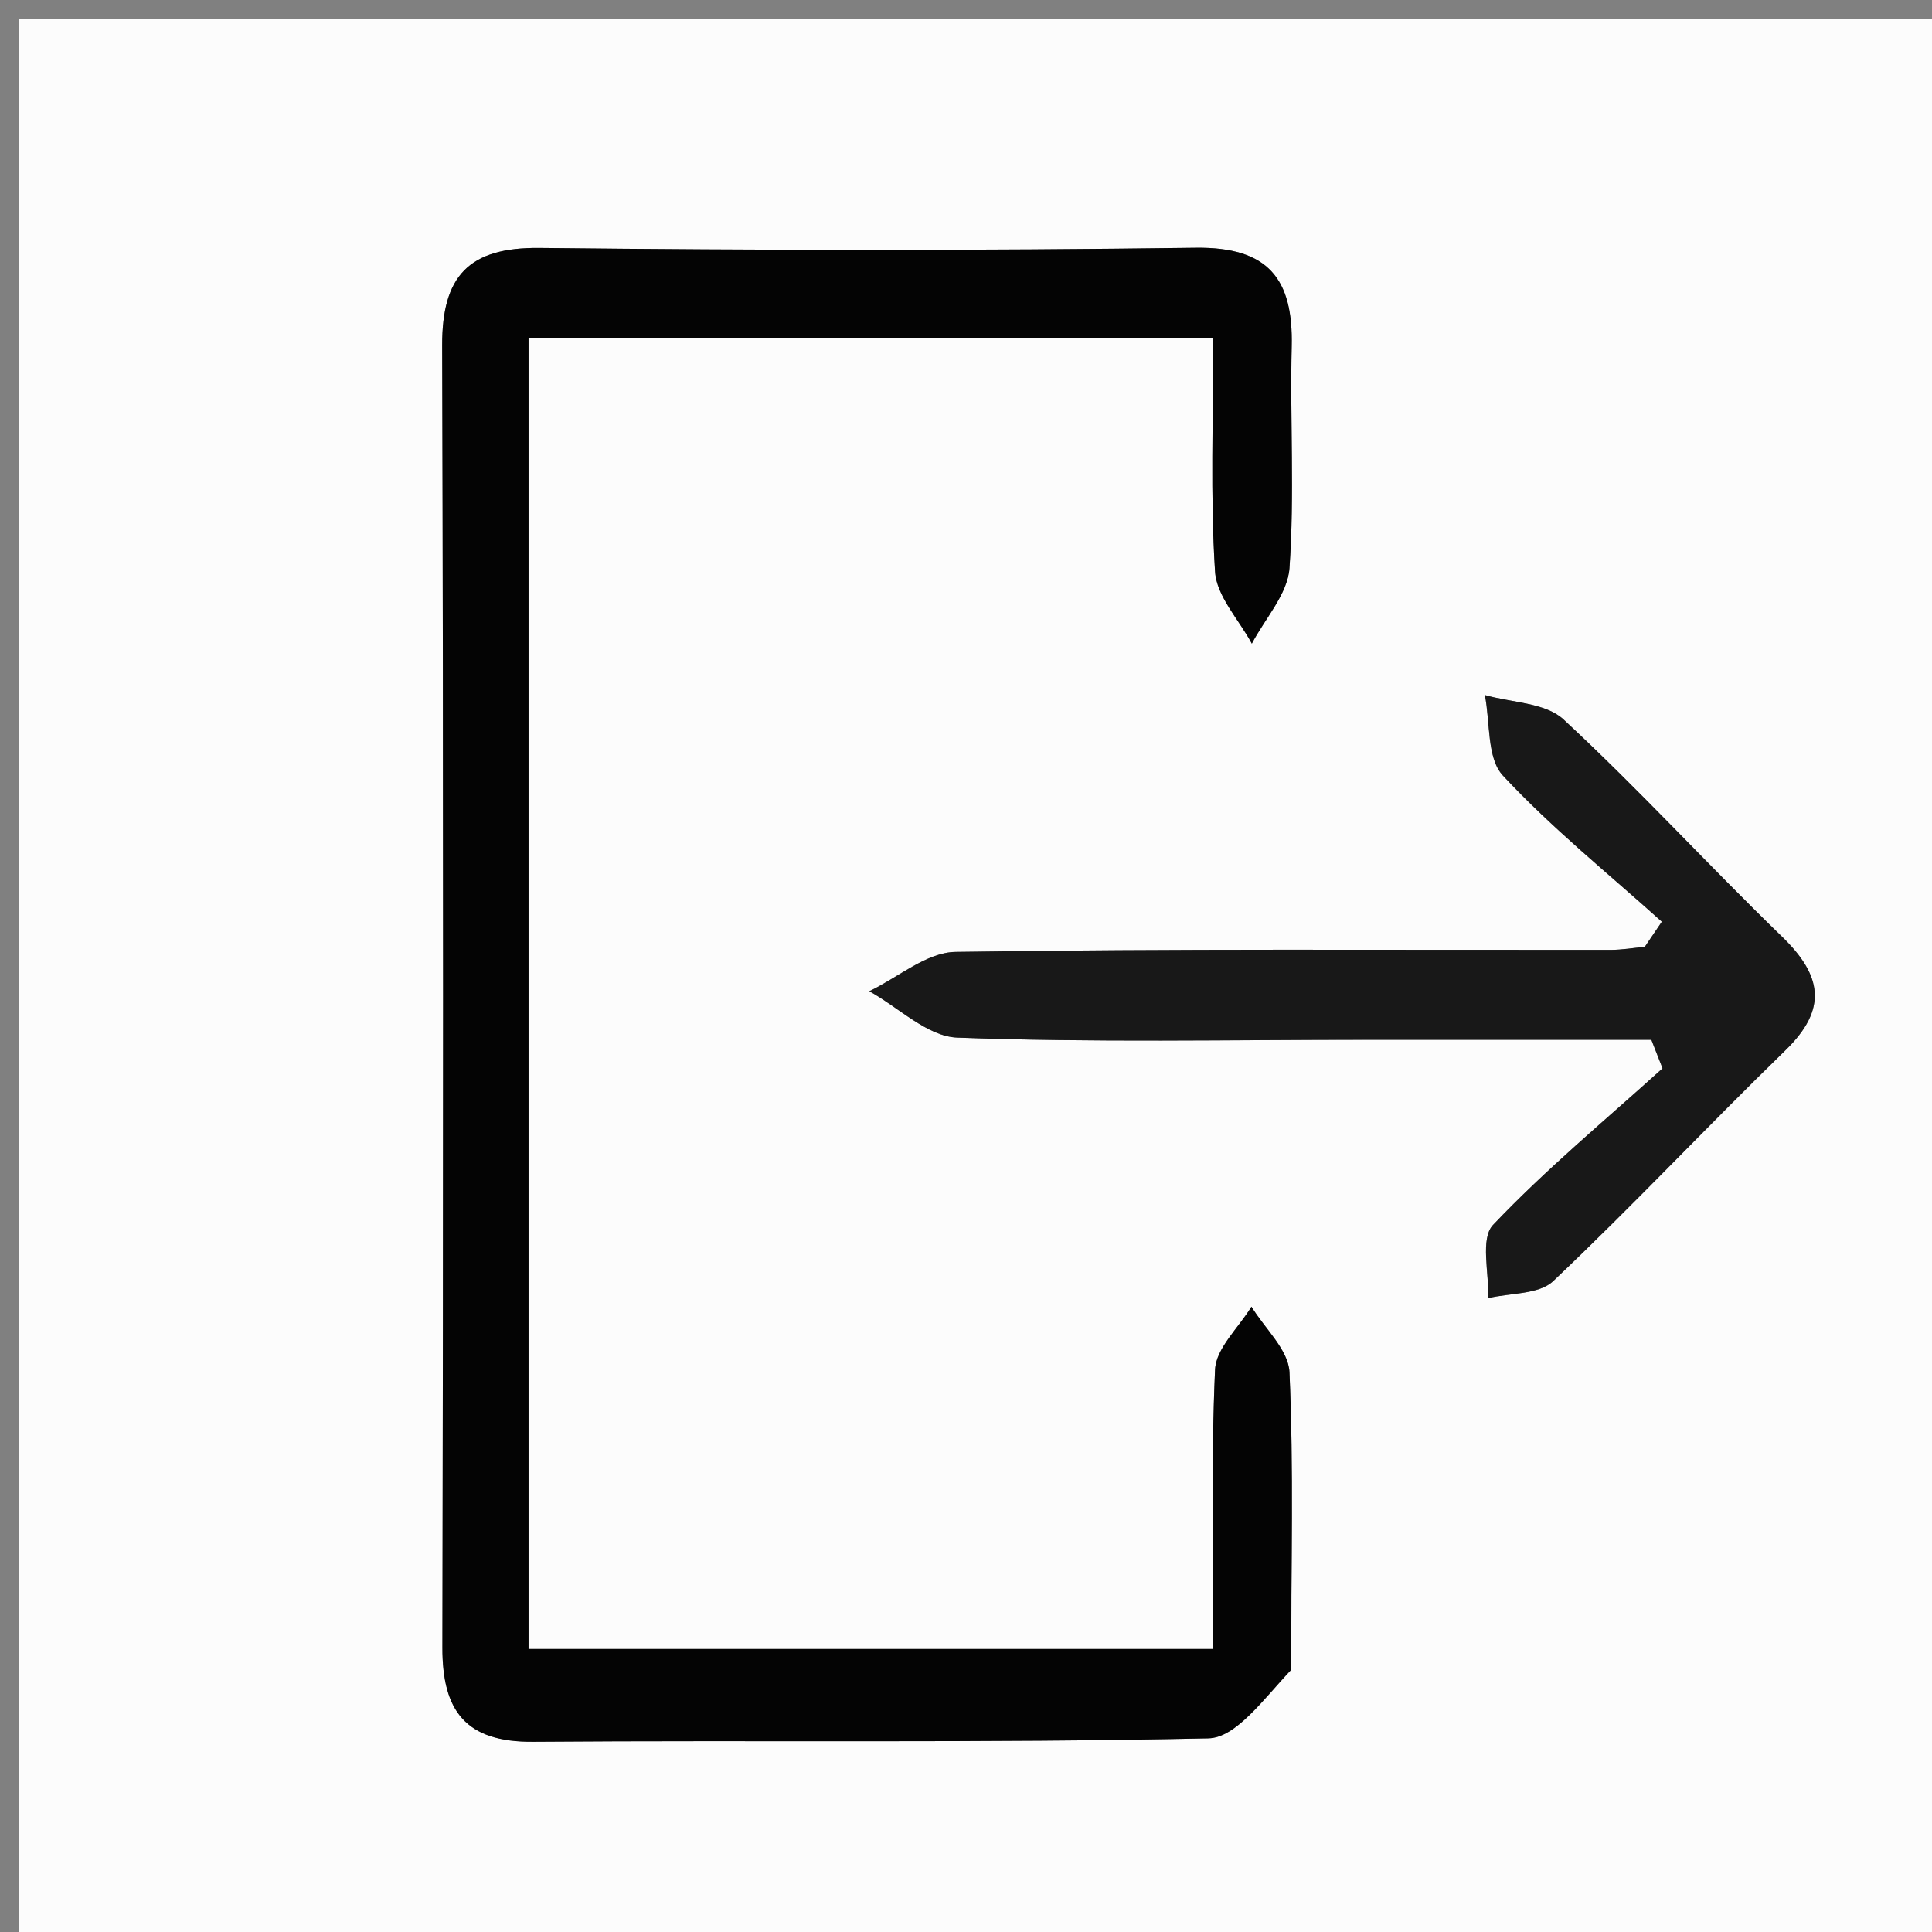 <svg version="1.1" id="Layer_1" xmlns="http://www.w3.org/2000/svg" xmlns:xlink="http://www.w3.org/1999/xlink" x="0px" y="0px"
	 width="100%" viewBox="0 0 100 100" enable-background="new 0 0 100 100" xml:space="preserve">
<rect x="0" y="0" width="100" height="100" fill="#808080" stroke="none"/>
<path fill="#FCFCFC" opacity="1" stroke="none" 
	d="
M68,101 
	C45.333,101 23.167,101 1,101 
	C1,67.667 1,34.333 1,1 
	C34.333,1 67.667,1 101,1 
	C101,34.333 101,67.667 101,101 
	C90.167,101 79.333,101 68,101 
M66.834,86.003 
	C66.835,81.01 66.962,76.01 66.743,71.027 
	C66.692,69.869 65.462,68.763 64.775,67.634 
	C64.117,68.721 62.94,69.784 62.891,70.898 
	C62.68,75.67 62.801,80.457 62.801,85.352 
	C50.62,85.352 38.945,85.352 27.357,85.352 
	C27.357,62.537 27.357,40.127 27.357,17.504 
	C39.175,17.504 50.732,17.504 62.799,17.504 
	C62.799,21.695 62.64,25.654 62.891,29.588 
	C62.973,30.865 64.13,32.074 64.795,33.314 
	C65.476,32.014 66.649,30.748 66.743,29.406 
	C67.01,25.597 66.767,21.754 66.858,17.928 
	C66.941,14.448 65.661,12.774 61.885,12.825 
	C50.568,12.977 39.247,12.959 27.93,12.834 
	C24.269,12.794 22.877,14.282 22.887,17.872 
	C22.954,40.343 22.943,62.814 22.899,85.286 
	C22.893,88.568 24.107,90.181 27.592,90.154 
	C39.243,90.063 50.898,90.23 62.544,89.977 
	C63.98,89.946 65.374,87.979 66.834,86.003 
M71.489,53.818 
	C76.151,53.818 80.813,53.818 85.474,53.818 
	C85.667,54.312 85.86,54.805 86.053,55.298 
	C83.097,57.971 80.013,60.521 77.278,63.403 
	C76.608,64.109 77.081,65.899 77.028,67.191 
	C78.169,66.918 79.655,67.009 80.393,66.31 
	C84.495,62.426 88.364,58.297 92.417,54.359 
	C94.614,52.225 94.311,50.491 92.24,48.485 
	C88.42,44.785 84.824,40.85 80.926,37.237 
	C79.986,36.366 78.234,36.372 76.856,35.975 
	C77.138,37.391 76.952,39.242 77.789,40.142 
	C80.318,42.862 83.244,45.213 86.016,47.708 
	C85.722,48.141 85.429,48.574 85.135,49.008 
	C84.546,49.063 83.958,49.165 83.369,49.166 
	C72.064,49.177 60.758,49.098 49.455,49.272 
	C47.959,49.295 46.482,50.596 44.996,51.305 
	C46.513,52.144 48.004,53.648 49.549,53.706 
	C56.522,53.967 63.51,53.819 71.489,53.818 
z"/>
<path fill="#040404" opacity="1" stroke="none" 
	d="
M66.811,86.456 
	C65.374,87.979 63.98,89.946 62.544,89.977 
	C50.898,90.23 39.243,90.063 27.592,90.154 
	C24.107,90.181 22.893,88.568 22.899,85.286 
	C22.943,62.814 22.954,40.343 22.887,17.872 
	C22.877,14.282 24.269,12.794 27.93,12.834 
	C39.247,12.959 50.568,12.977 61.885,12.825 
	C65.661,12.774 66.941,14.448 66.858,17.928 
	C66.767,21.754 67.01,25.597 66.743,29.406 
	C66.649,30.748 65.476,32.014 64.795,33.314 
	C64.13,32.074 62.973,30.865 62.891,29.588 
	C62.64,25.654 62.799,21.695 62.799,17.504 
	C50.732,17.504 39.175,17.504 27.357,17.504 
	C27.357,40.127 27.357,62.537 27.357,85.352 
	C38.945,85.352 50.62,85.352 62.801,85.352 
	C62.801,80.457 62.68,75.67 62.891,70.898 
	C62.94,69.784 64.117,68.721 64.775,67.634 
	C65.462,68.763 66.692,69.869 66.743,71.027 
	C66.962,76.01 66.835,81.01 66.811,86.456 
z"/>
<path fill="#181818" opacity="1" stroke="none" 
	d="
M70.991,53.818 
	C63.51,53.819 56.522,53.967 49.549,53.706 
	C48.004,53.648 46.513,52.144 44.996,51.305 
	C46.482,50.596 47.959,49.295 49.455,49.272 
	C60.758,49.098 72.064,49.177 83.369,49.166 
	C83.958,49.165 84.546,49.063 85.135,49.008 
	C85.429,48.574 85.722,48.141 86.016,47.708 
	C83.244,45.213 80.318,42.862 77.789,40.142 
	C76.952,39.242 77.138,37.391 76.856,35.975 
	C78.234,36.372 79.986,36.366 80.926,37.237 
	C84.824,40.85 88.42,44.785 92.24,48.485 
	C94.311,50.491 94.614,52.225 92.417,54.359 
	C88.364,58.297 84.495,62.426 80.393,66.31 
	C79.655,67.009 78.169,66.918 77.028,67.191 
	C77.081,65.899 76.608,64.109 77.278,63.403 
	C80.013,60.521 83.097,57.971 86.053,55.298 
	C85.86,54.805 85.667,54.312 85.474,53.818 
	C80.813,53.818 76.151,53.818 70.991,53.818 
z"/>
</svg>